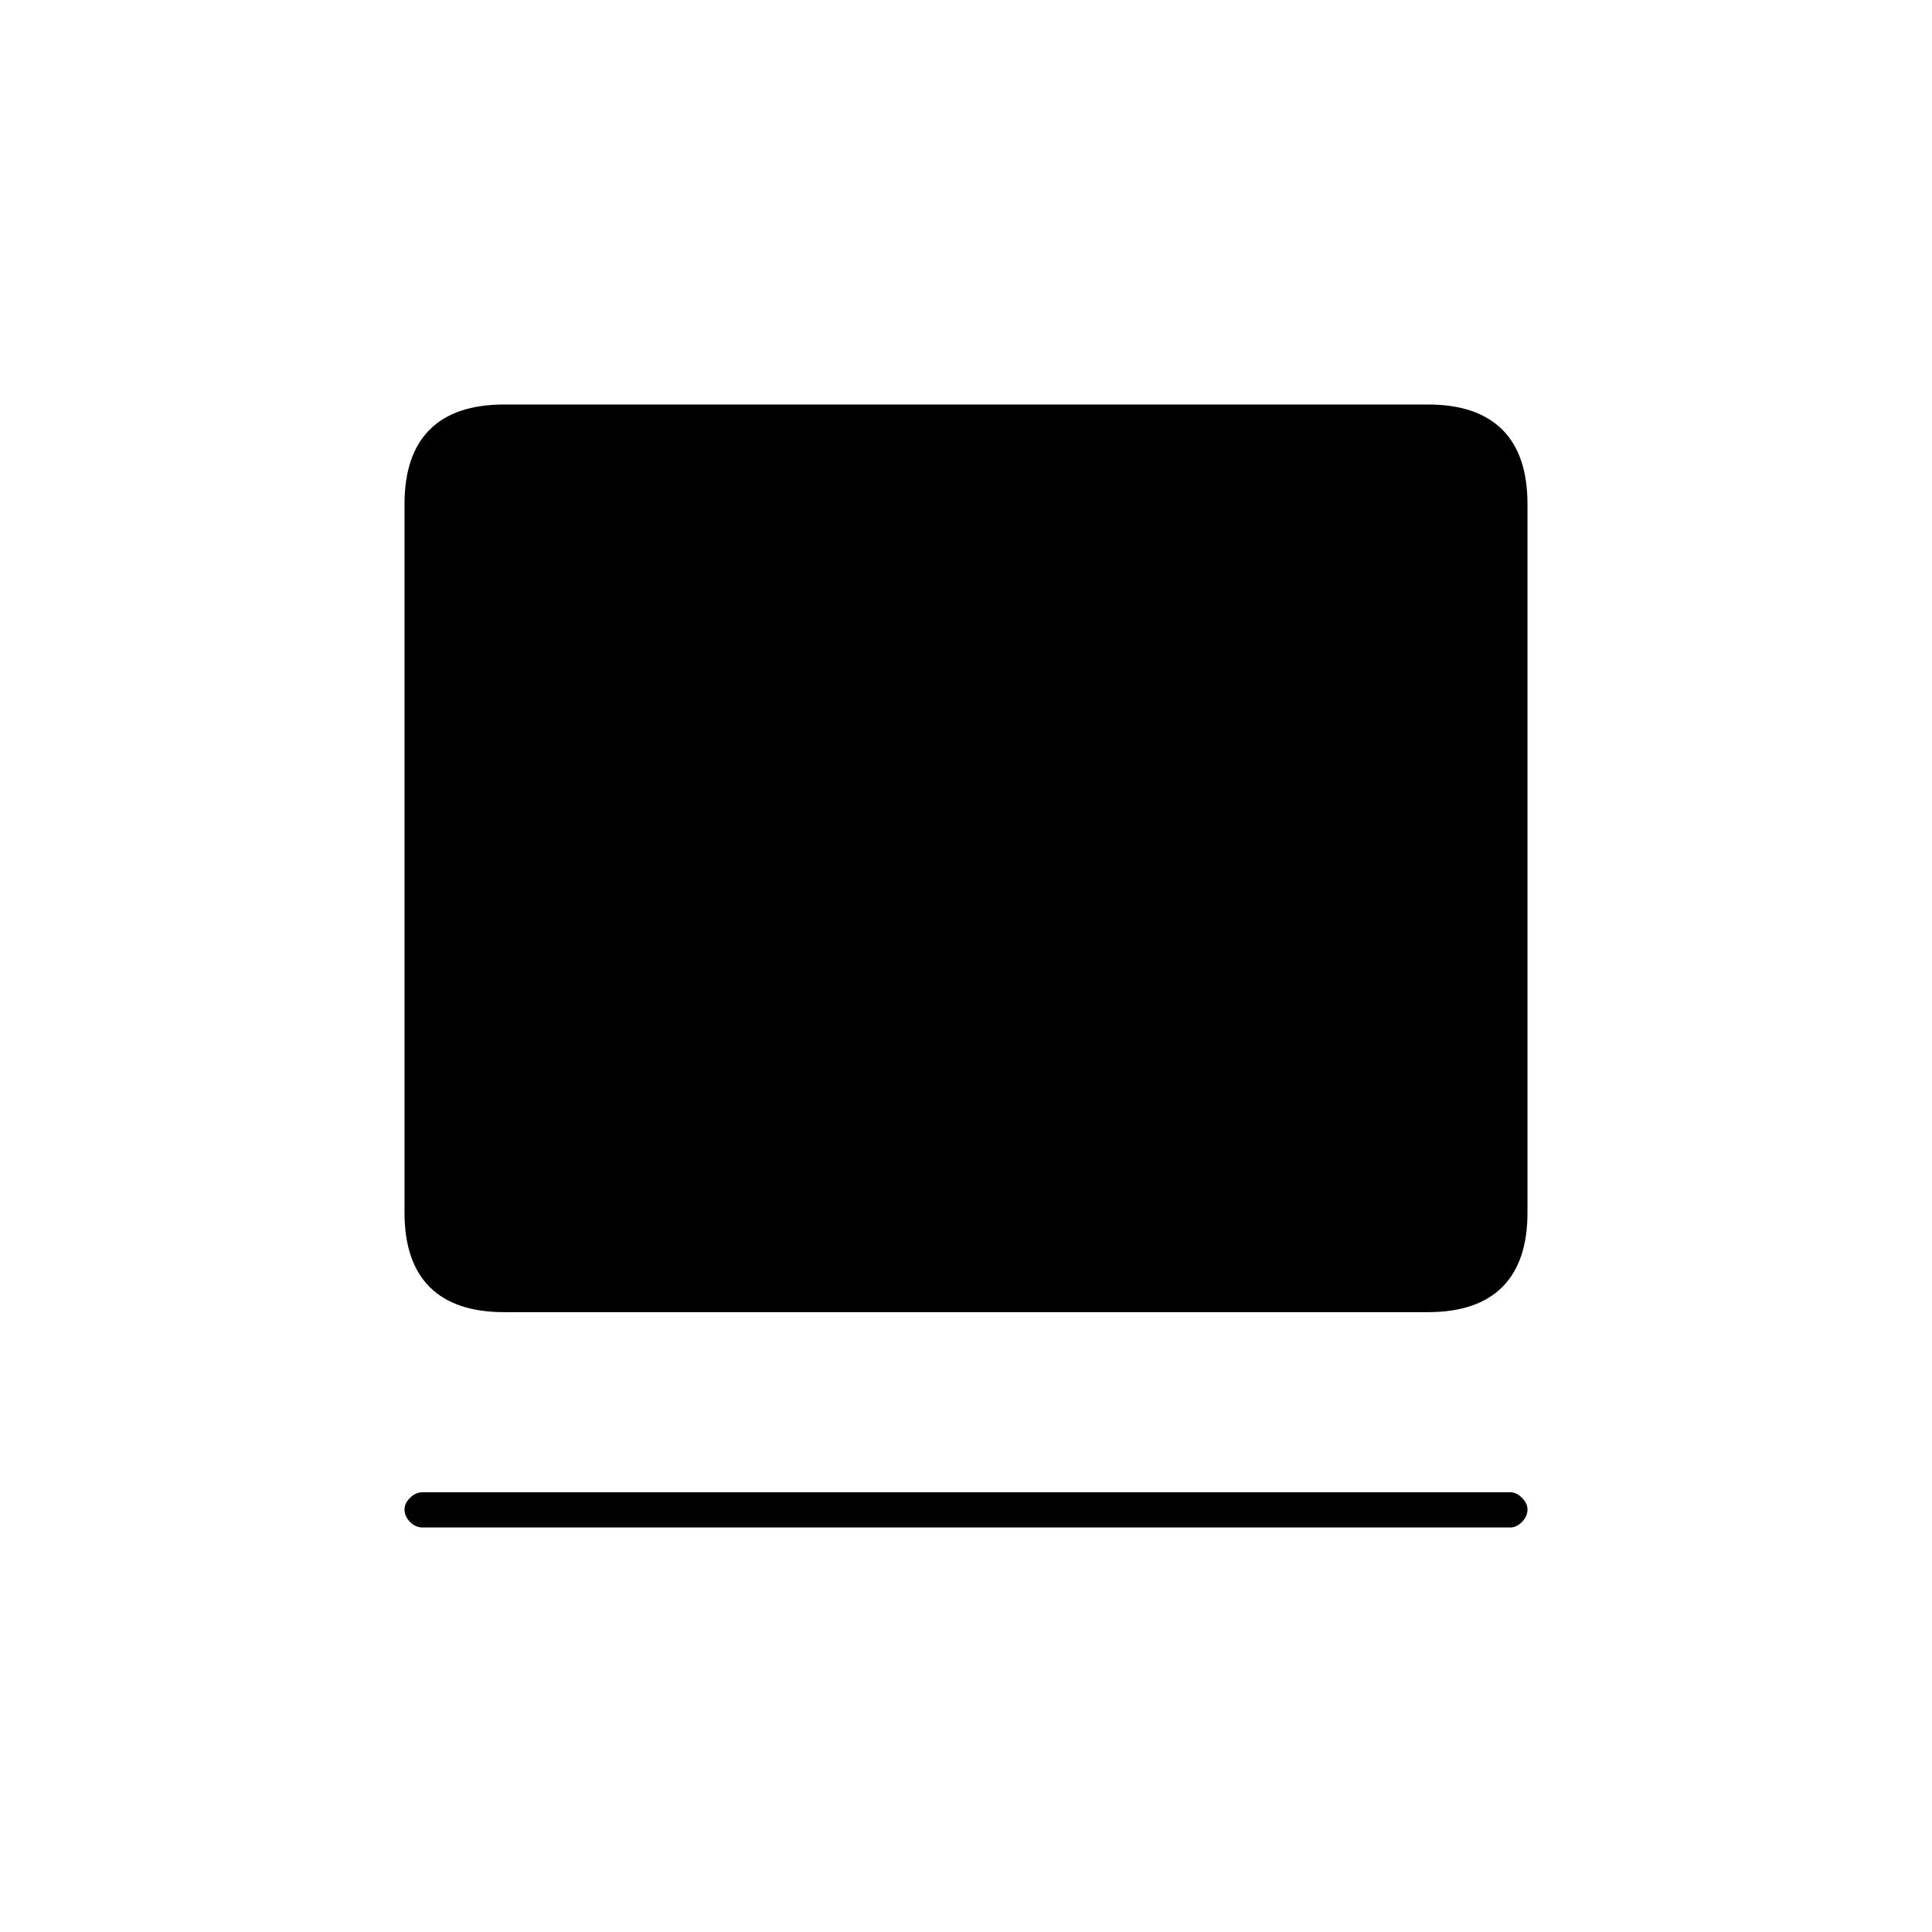<svg xmlns="http://www.w3.org/2000/svg" height="20" viewBox="0 -960 960 960" width="20"><path d="M750.5-201H210q-3.5 0-6.25-2.75T201-210q0-3 2.75-5.75t6.25-2.75h540.5q3 0 5.75 2.75T759-210q0 3.5-2.75 6.25T750.5-201Zm-500-107q-24.5 0-37-12.5t-12.5-37v-352q0-24.5 12.5-37t37-12.5h459q24.5 0 37 12.5t12.5 37v352q0 24.5-12.5 37t-37 12.5h-459Z"/></svg>
